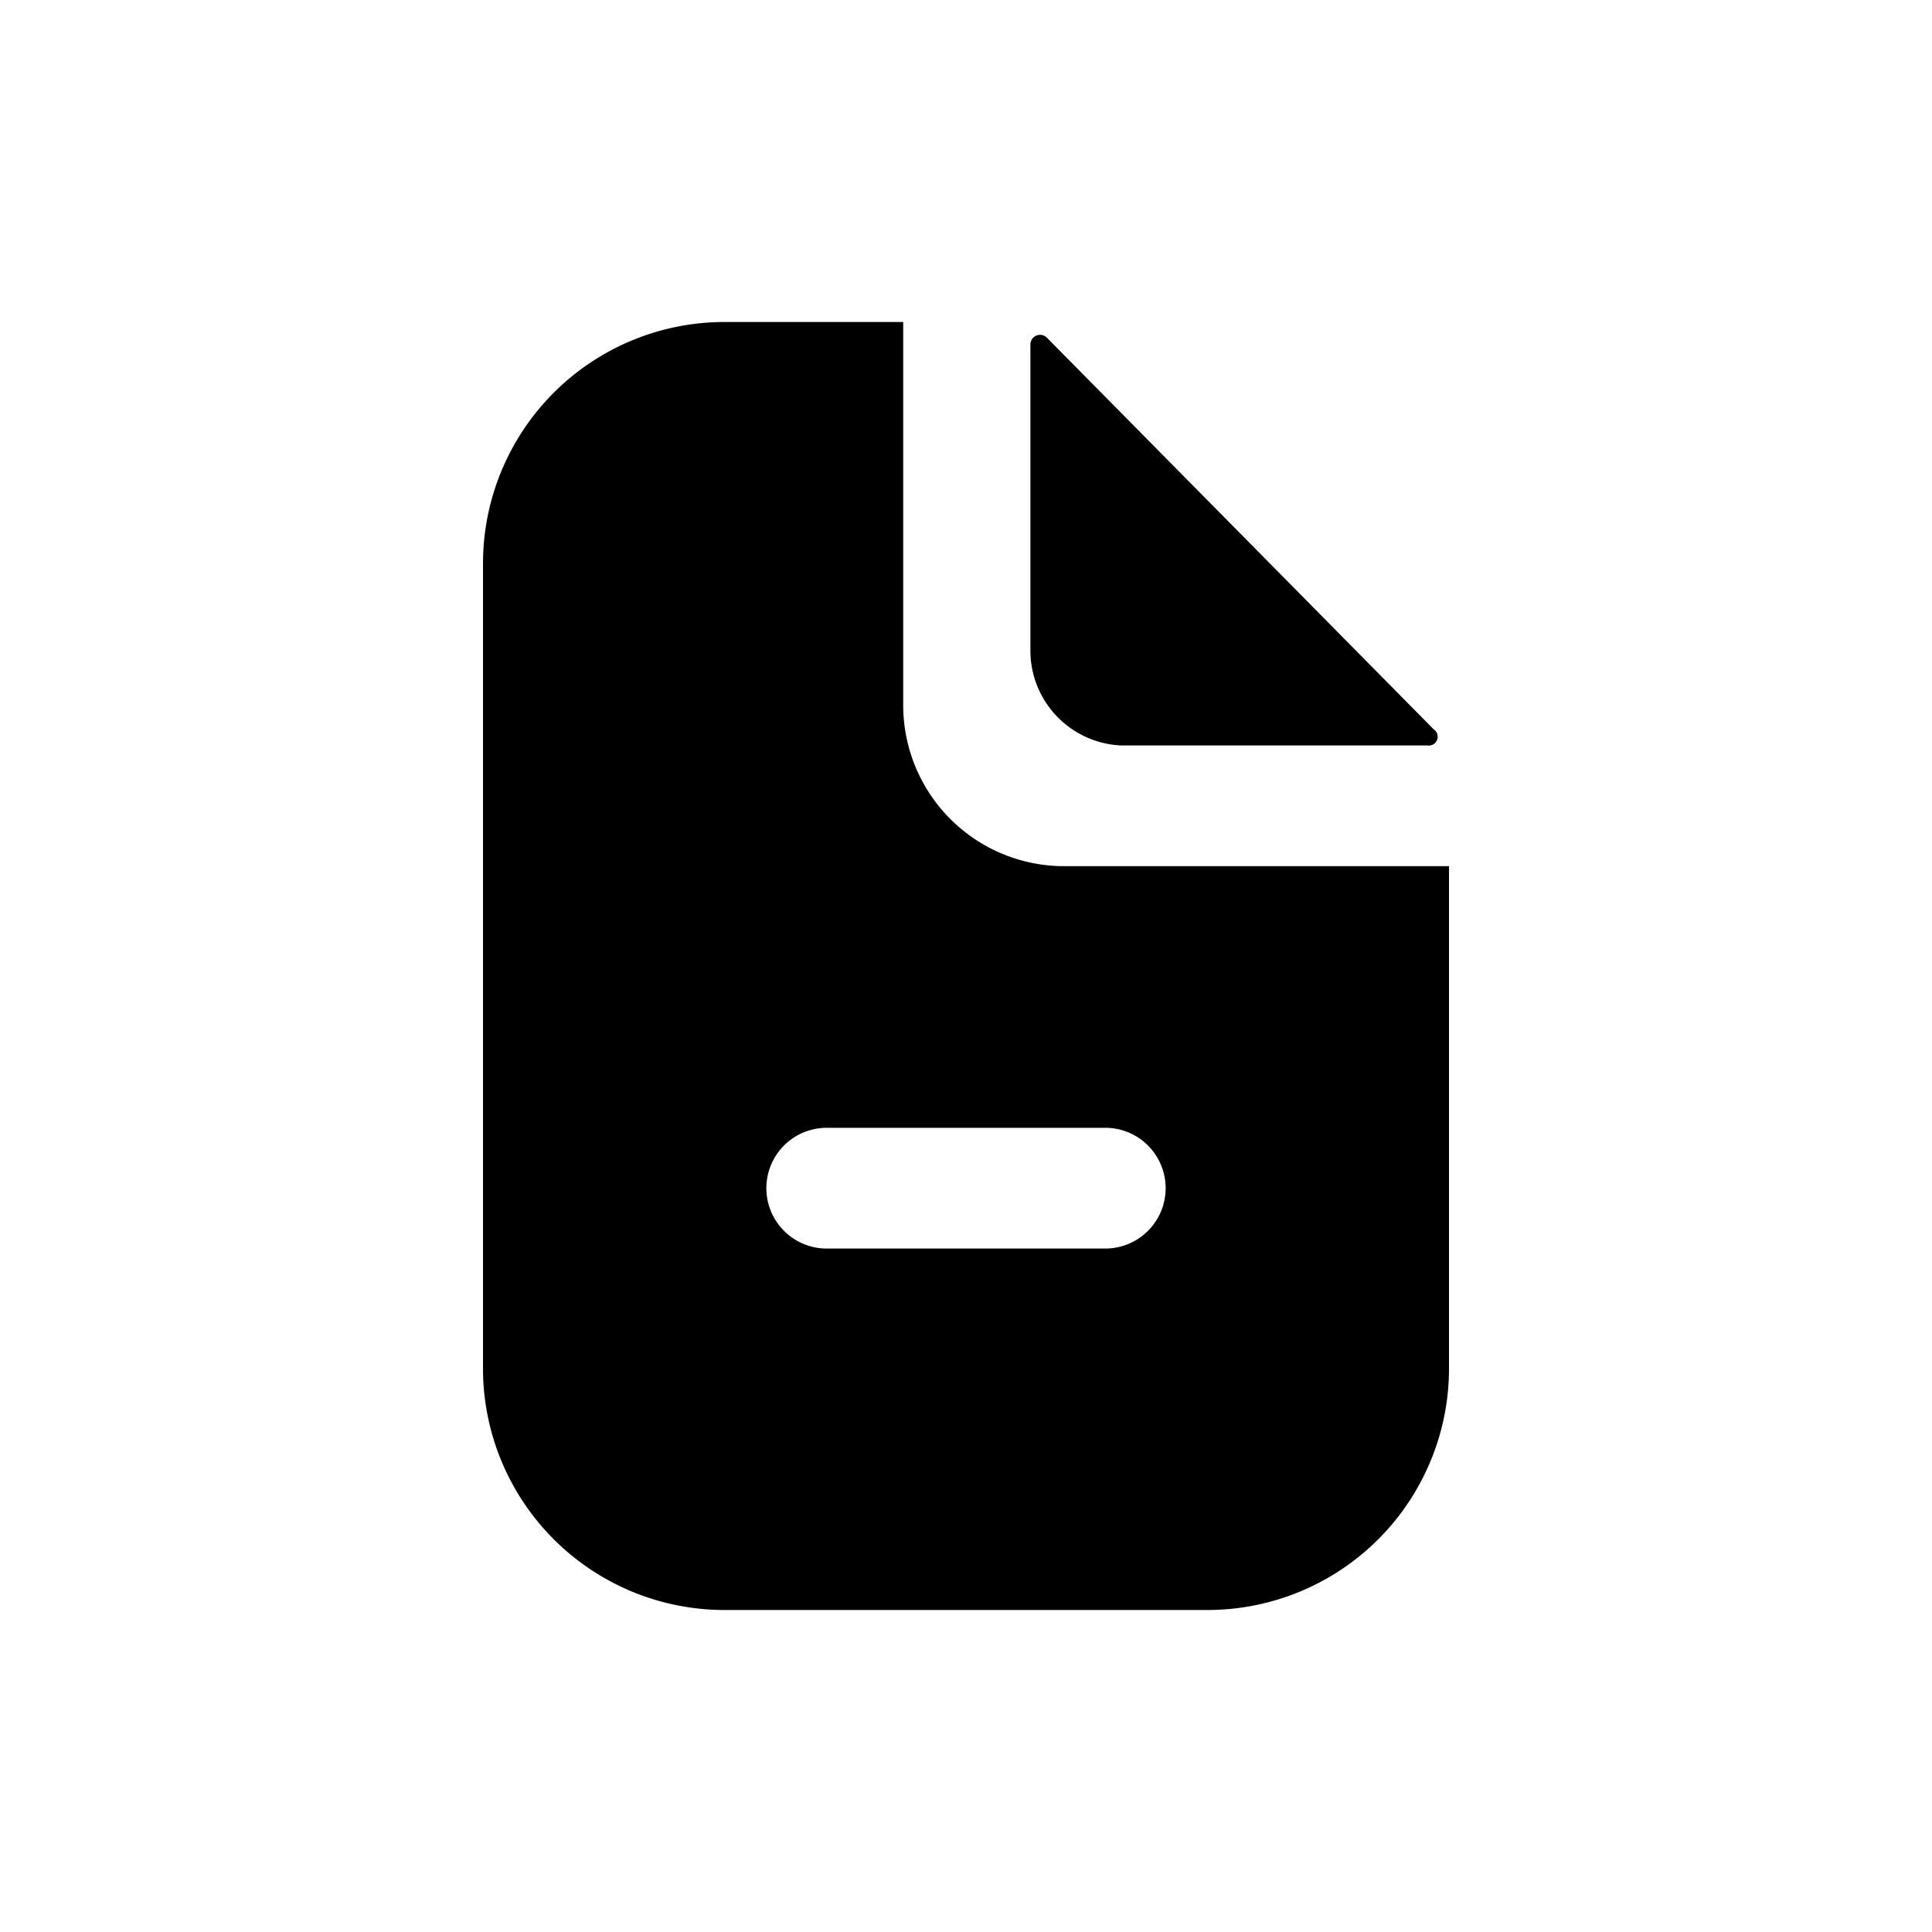 <svg xmlns="http://www.w3.org/2000/svg" fill="none" viewBox="0 0 24 24"><path fill="currentColor" d="M13.22 10.76a2 2 0 0 1-2-2V4H9a3 3 0 0 0-3 3v10a3 3 0 0 0 3 3h6a3 3 0 0 0 3-3v-6.24h-4.78Zm.51 4.75h-3.46a.75.75 0 1 1 0-1.5h3.46a.75.75 0 1 1 0 1.5Z"/><path fill="currentColor" d="M13.92 9.26h3.81a.11.11 0 0 0 .08-.2L13 4.19a.12.12 0 0 0-.2.09v3.81a1.18 1.18 0 0 0 1.12 1.17Z"/></svg>